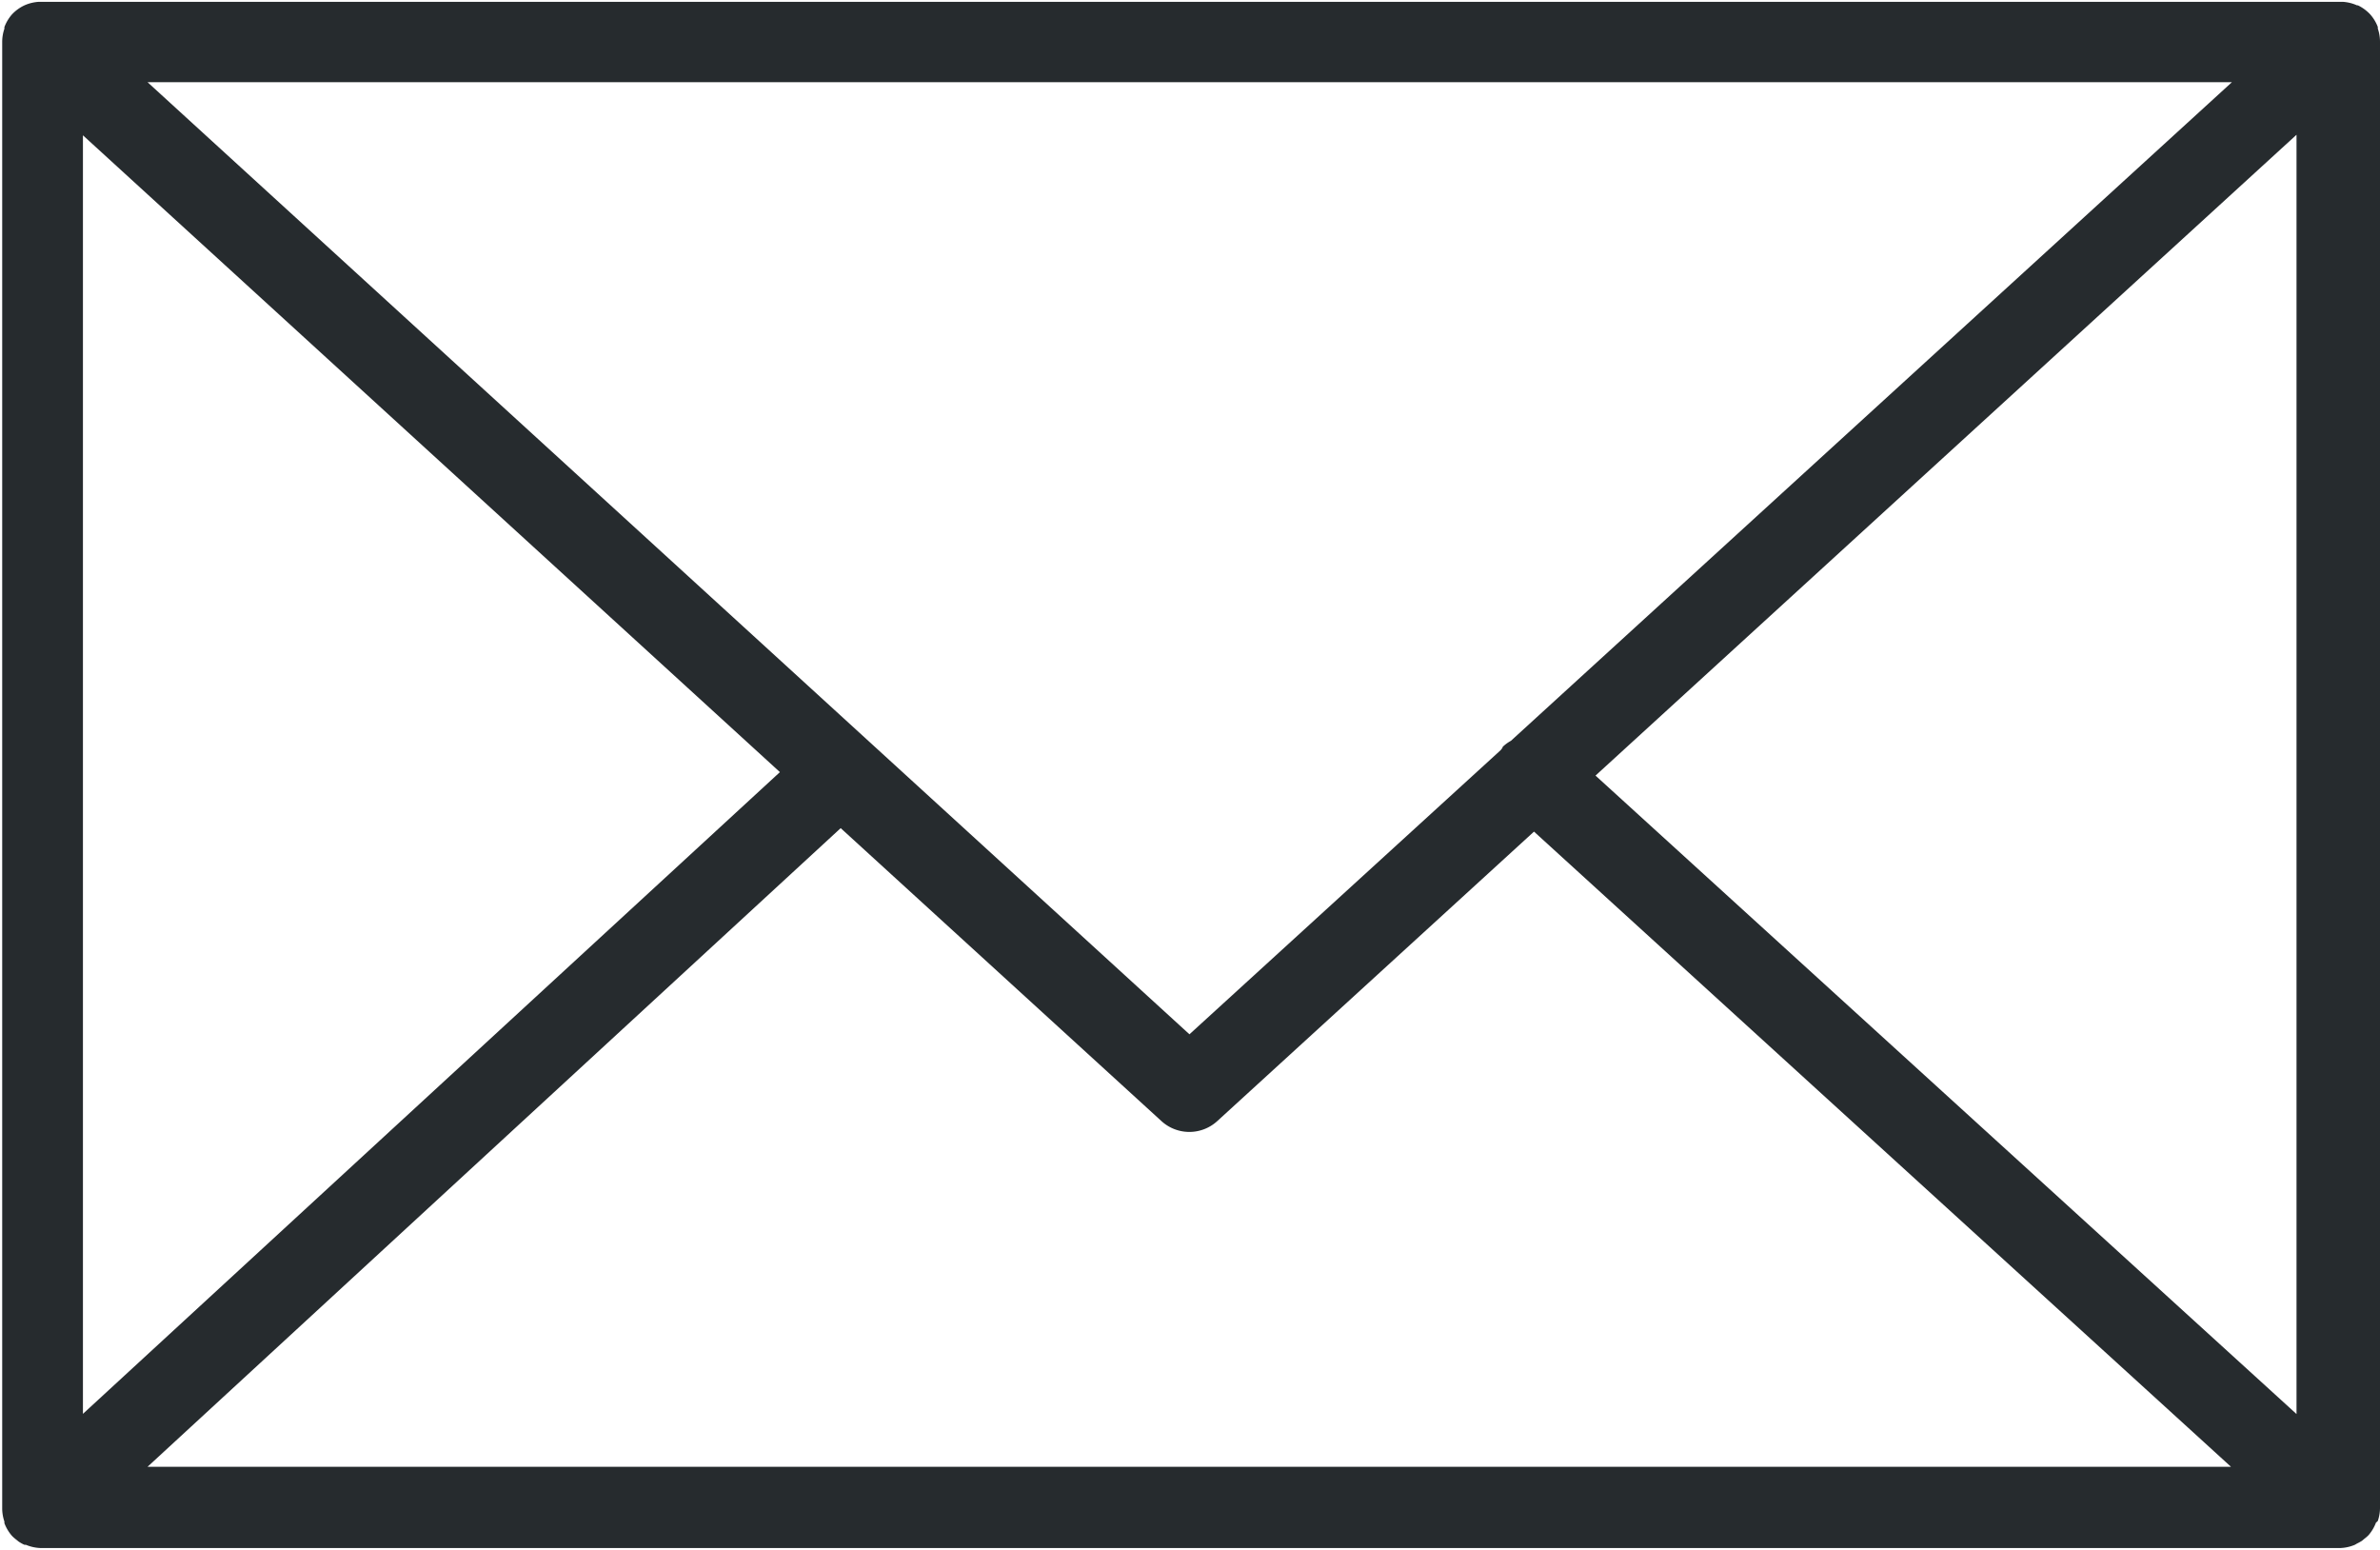 <svg xmlns="http://www.w3.org/2000/svg" width="13" height="8.464" viewBox="0 0 13 8.464"><path d="M19.952,29.446a.224.224,0,0,0,.012-.069V21.365a.222.222,0,0,0-.012-.07l0-.009a.225.225,0,0,0-.042-.069l0,0,0,0a.227.227,0,0,0-.067-.049l-.005,0a.223.223,0,0,0-.077-.019H7.176a.226.226,0,0,0-.078.019l0,0a.224.224,0,0,0-.068.049l0,0,0,0a.226.226,0,0,0-.042.07l0,.009a.222.222,0,0,0-.012.07v8.012a.224.224,0,0,0,.012.071l0,.009a.226.226,0,0,0,.042.07l0,0,0,0a.229.229,0,0,0,.024.021l.011.009a.21.21,0,0,0,.032.018l.008,0a.226.226,0,0,0,.089.018H19.738a.224.224,0,0,0,.089-.018l.012-.007a.231.231,0,0,0,.027-.015l.013-.011a.207.207,0,0,0,.022-.019l0,0,0,0a.226.226,0,0,0,.041-.069A.082.082,0,0,0,19.952,29.446ZM7.417,21.878l3.807,3.478L7.417,28.861Zm7.8,3.307a.216.216,0,0,0-.045.033c0,.005-.007.013-.011.018l-1.7,1.552-5.691-5.2H19.155Zm-3.661.477,1.752,1.6a.226.226,0,0,0,.305,0l1.73-1.581,3.807,3.469H7.77Zm4.123-.287,3.829-3.5v6.987Z" transform="translate(-6.964 -21.139)" fill="#262b2e"/></svg>